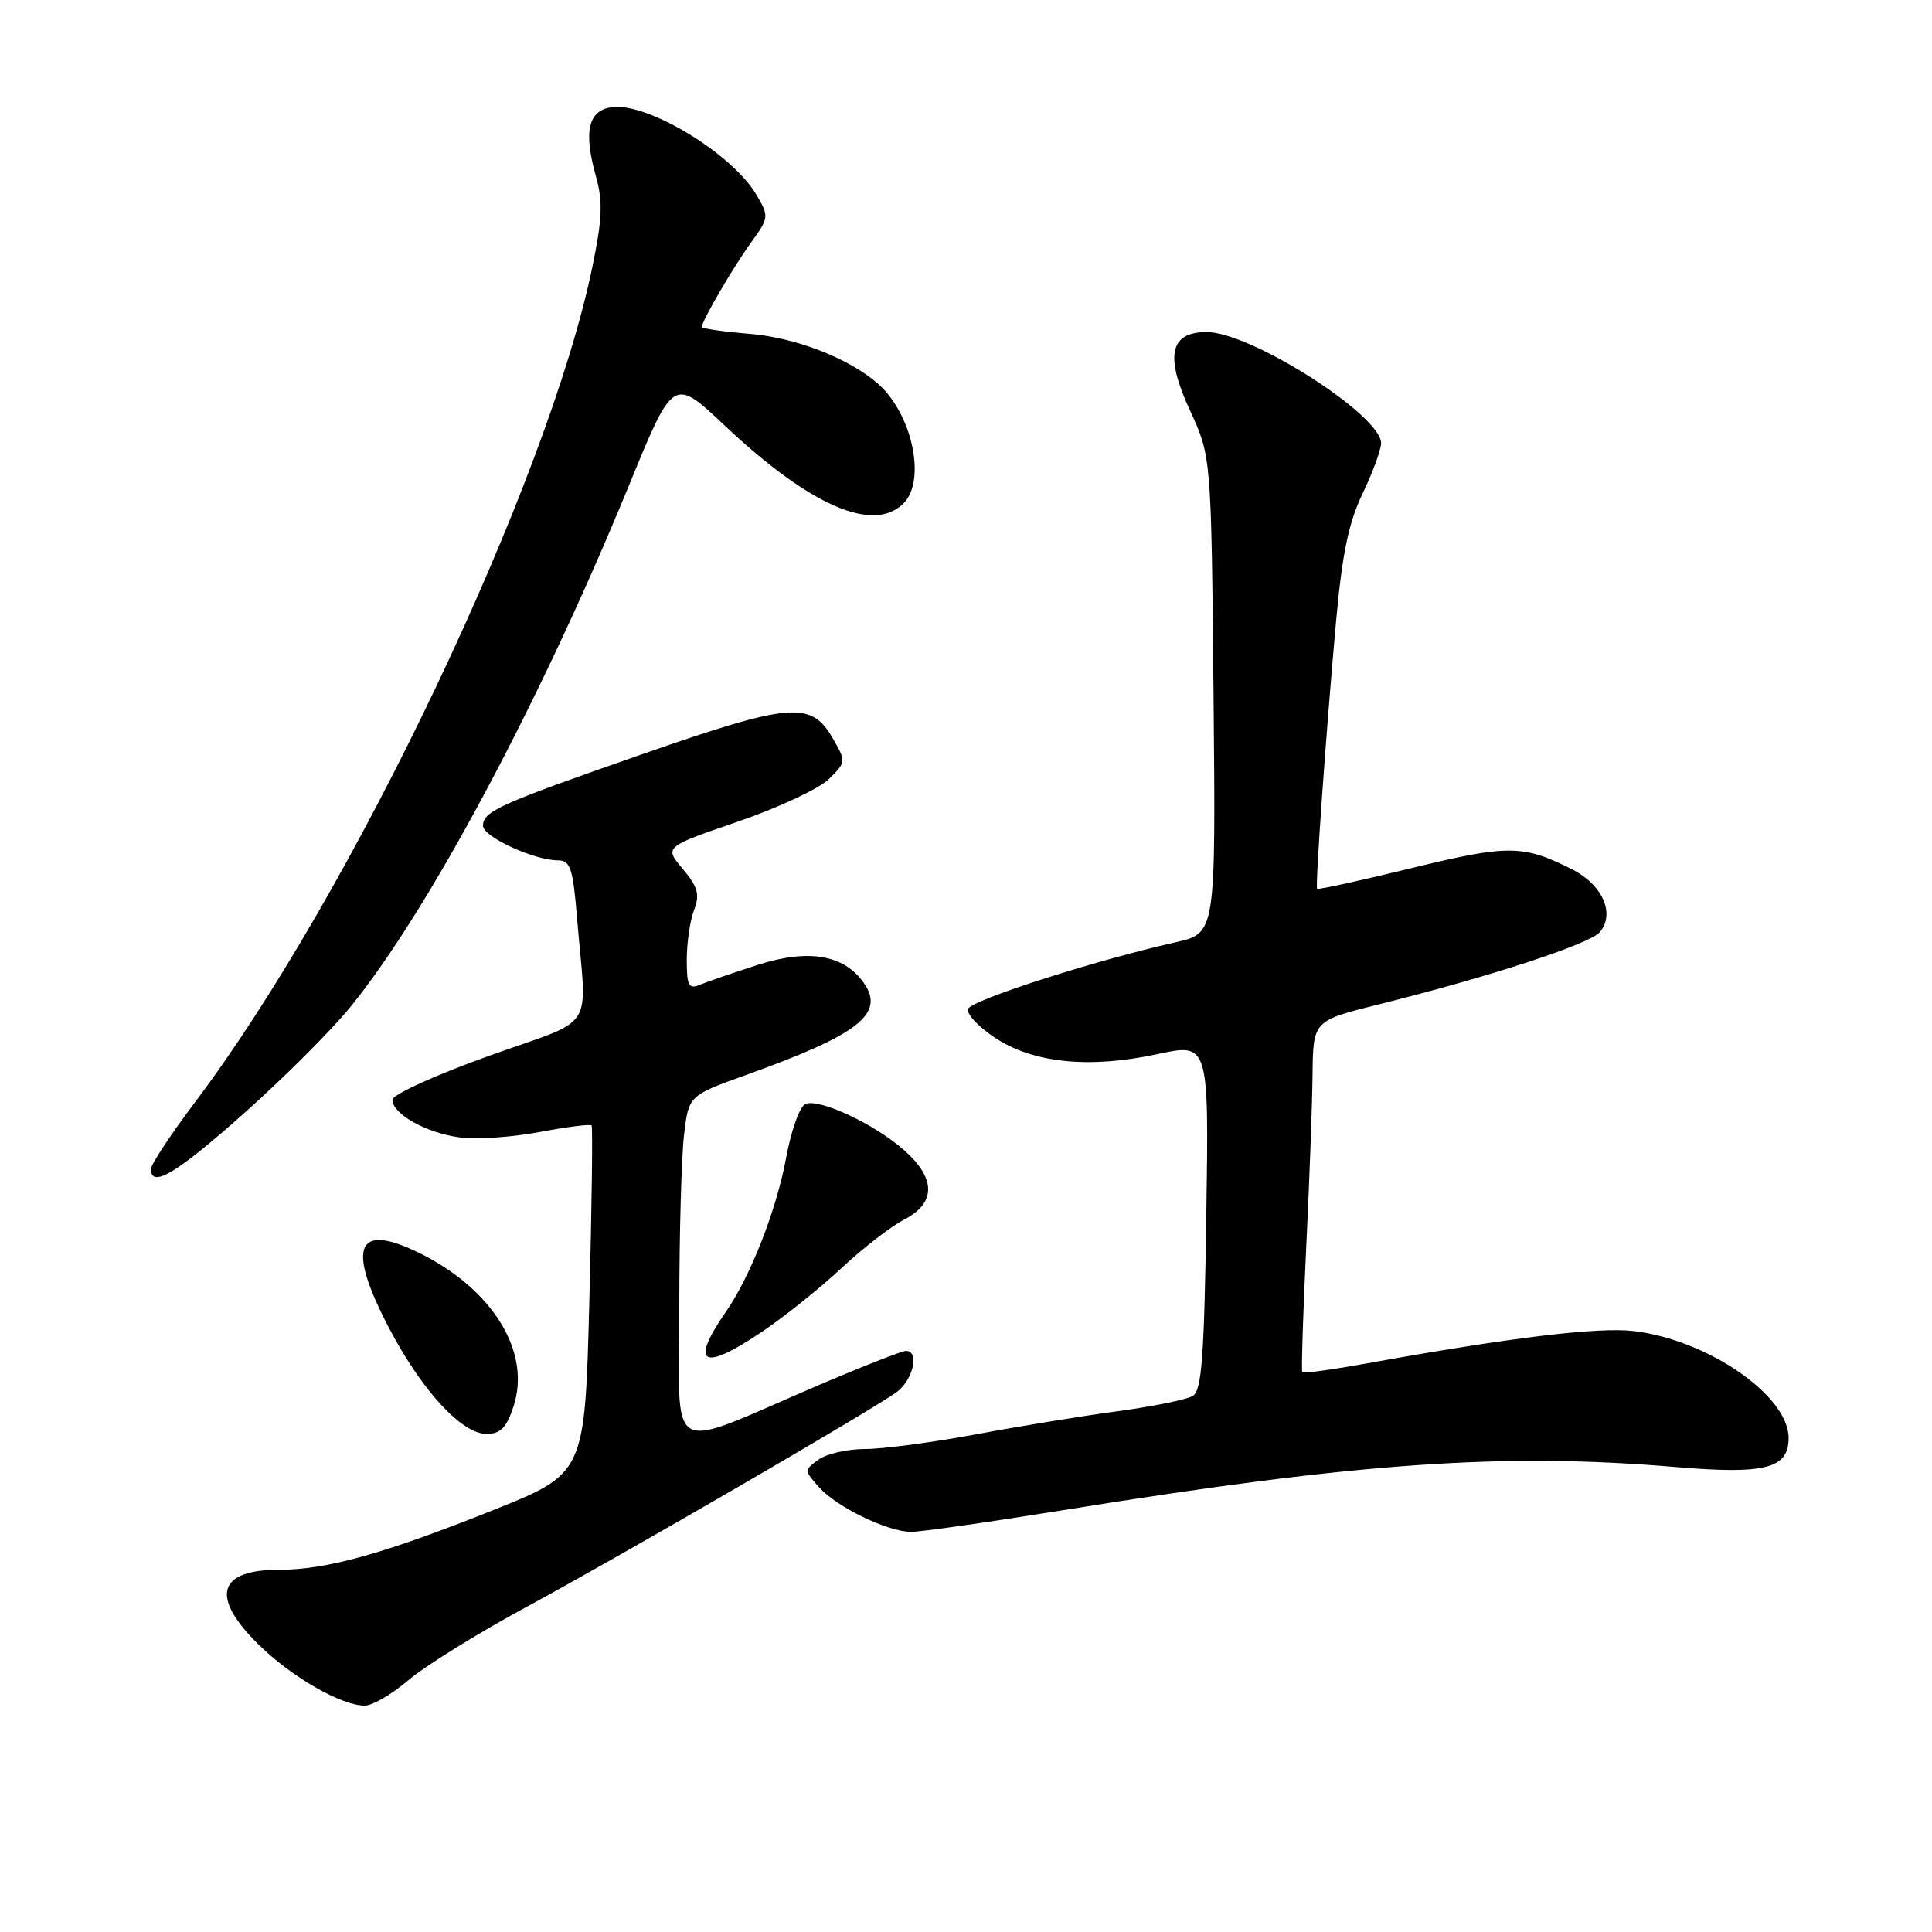 <?xml version="1.0" encoding="UTF-8" standalone="no"?>
<!DOCTYPE svg PUBLIC "-//W3C//DTD SVG 1.1//EN" "http://www.w3.org/Graphics/SVG/1.1/DTD/svg11.dtd" >
<svg xmlns="http://www.w3.org/2000/svg" xmlns:xlink="http://www.w3.org/1999/xlink" version="1.1" viewBox="0 0 256 256">
 <g >
 <path fill="currentColor"
d=" M 54.13 222.62 C 56.30 220.77 63.34 216.39 69.79 212.91 C 82.37 206.10 115.05 187.14 118.75 184.51 C 120.97 182.93 121.90 179.00 120.04 179.00 C 119.52 179.00 114.23 181.08 108.29 183.62 C 87.93 192.34 90.00 193.52 90.01 173.21 C 90.01 163.47 90.30 153.18 90.64 150.34 C 91.26 145.17 91.26 145.17 98.88 142.43 C 113.82 137.07 117.32 134.32 114.45 130.23 C 111.84 126.50 107.12 125.70 100.41 127.85 C 97.16 128.90 93.71 130.08 92.75 130.48 C 91.25 131.11 91.00 130.63 91.00 127.17 C 91.00 124.95 91.43 121.99 91.96 120.60 C 92.75 118.52 92.49 117.54 90.47 115.14 C 88.01 112.22 88.01 112.22 97.75 108.88 C 103.11 107.04 108.55 104.50 109.82 103.24 C 112.14 100.95 112.14 100.93 110.28 97.72 C 107.46 92.88 104.66 93.12 85.29 99.87 C 66.09 106.56 64.00 107.50 64.00 109.43 C 64.00 110.88 70.79 114.00 73.93 114.00 C 75.58 114.00 75.92 115.04 76.47 121.75 C 77.74 137.07 79.25 134.72 64.75 139.92 C 57.74 142.43 52.00 145.04 52.00 145.72 C 52.00 147.61 56.47 150.12 60.90 150.71 C 63.09 151.01 67.86 150.69 71.49 150.00 C 75.12 149.32 78.22 148.92 78.39 149.13 C 78.55 149.33 78.42 159.79 78.09 172.38 C 77.50 195.25 77.50 195.25 65.27 200.13 C 50.85 205.89 43.27 208.00 36.99 208.00 C 28.86 208.00 27.85 211.56 34.18 217.83 C 38.56 222.17 45.20 226.00 48.34 226.00 C 49.35 226.00 51.96 224.48 54.13 222.62 Z  M 141.22 200.05 C 179.98 193.80 199.12 192.46 222.05 194.39 C 233.91 195.39 237.00 194.60 237.00 190.54 C 237.00 184.92 226.26 177.52 216.44 176.37 C 211.75 175.82 199.96 177.25 181.16 180.65 C 176.57 181.48 172.71 182.01 172.56 181.83 C 172.42 181.65 172.65 174.30 173.07 165.50 C 173.50 156.70 173.88 146.29 173.92 142.37 C 174.00 135.25 174.00 135.25 182.75 133.07 C 197.32 129.45 210.69 125.07 211.99 123.51 C 214.05 121.03 212.33 117.20 208.23 115.15 C 201.78 111.92 199.82 111.91 187.00 115.04 C 180.24 116.69 174.62 117.92 174.52 117.77 C 174.27 117.40 175.69 97.24 177.02 82.50 C 177.84 73.40 178.69 69.27 180.55 65.40 C 181.90 62.60 183.00 59.59 183.00 58.73 C 183.00 55.01 165.73 44.00 159.89 44.00 C 155.01 44.00 154.33 47.14 157.66 54.35 C 160.50 60.50 160.50 60.50 160.80 92.08 C 161.10 123.66 161.10 123.66 155.80 124.85 C 145.04 127.27 128.65 132.54 128.27 133.69 C 128.05 134.35 129.65 136.06 131.83 137.50 C 136.91 140.87 144.33 141.62 153.34 139.68 C 160.19 138.20 160.19 138.20 159.84 161.14 C 159.57 179.71 159.23 184.24 158.07 184.96 C 157.28 185.45 152.78 186.36 148.07 187.00 C 143.35 187.63 134.86 189.02 129.20 190.08 C 123.53 191.13 116.98 192.00 114.64 192.00 C 112.30 192.00 109.51 192.63 108.45 193.41 C 106.55 194.80 106.55 194.85 108.51 197.05 C 110.86 199.69 117.57 202.95 120.72 202.98 C 121.95 202.99 131.17 201.67 141.22 200.05 Z  M 68.04 186.37 C 70.44 179.11 65.22 170.70 55.36 165.93 C 47.16 161.96 45.93 165.26 51.59 176.05 C 55.93 184.30 61.19 190.00 64.47 190.00 C 66.31 190.00 67.11 189.19 68.04 186.37 Z  M 101.14 176.35 C 104.09 174.35 108.78 170.58 111.56 167.98 C 114.34 165.38 118.05 162.51 119.81 161.60 C 124.06 159.40 124.04 156.12 119.74 152.35 C 115.81 148.91 108.63 145.55 106.75 146.27 C 105.98 146.56 104.85 149.72 104.16 153.44 C 102.89 160.31 99.46 169.08 96.20 173.80 C 91.29 180.89 93.10 181.82 101.14 176.35 Z  M 32.33 147.52 C 37.57 142.86 43.91 136.53 46.41 133.45 C 56.78 120.72 71.59 92.99 83.38 64.23 C 89.22 49.97 89.22 49.97 96.04 56.40 C 107.29 67.01 115.74 70.69 119.72 66.70 C 122.76 63.67 120.88 54.86 116.35 50.86 C 112.51 47.48 105.42 44.72 99.28 44.23 C 95.83 43.95 93.00 43.54 93.00 43.32 C 93.00 42.52 97.14 35.42 99.52 32.13 C 101.90 28.84 101.92 28.68 100.23 25.81 C 97.05 20.40 85.96 13.64 81.17 14.19 C 77.94 14.56 77.28 17.35 78.97 23.40 C 79.90 26.70 79.80 29.04 78.49 35.37 C 72.61 63.88 46.67 118.40 25.87 146.01 C 22.64 150.29 20.00 154.30 20.00 154.90 C 20.00 157.51 23.41 155.47 32.33 147.52 Z "/>
</g>
</svg>